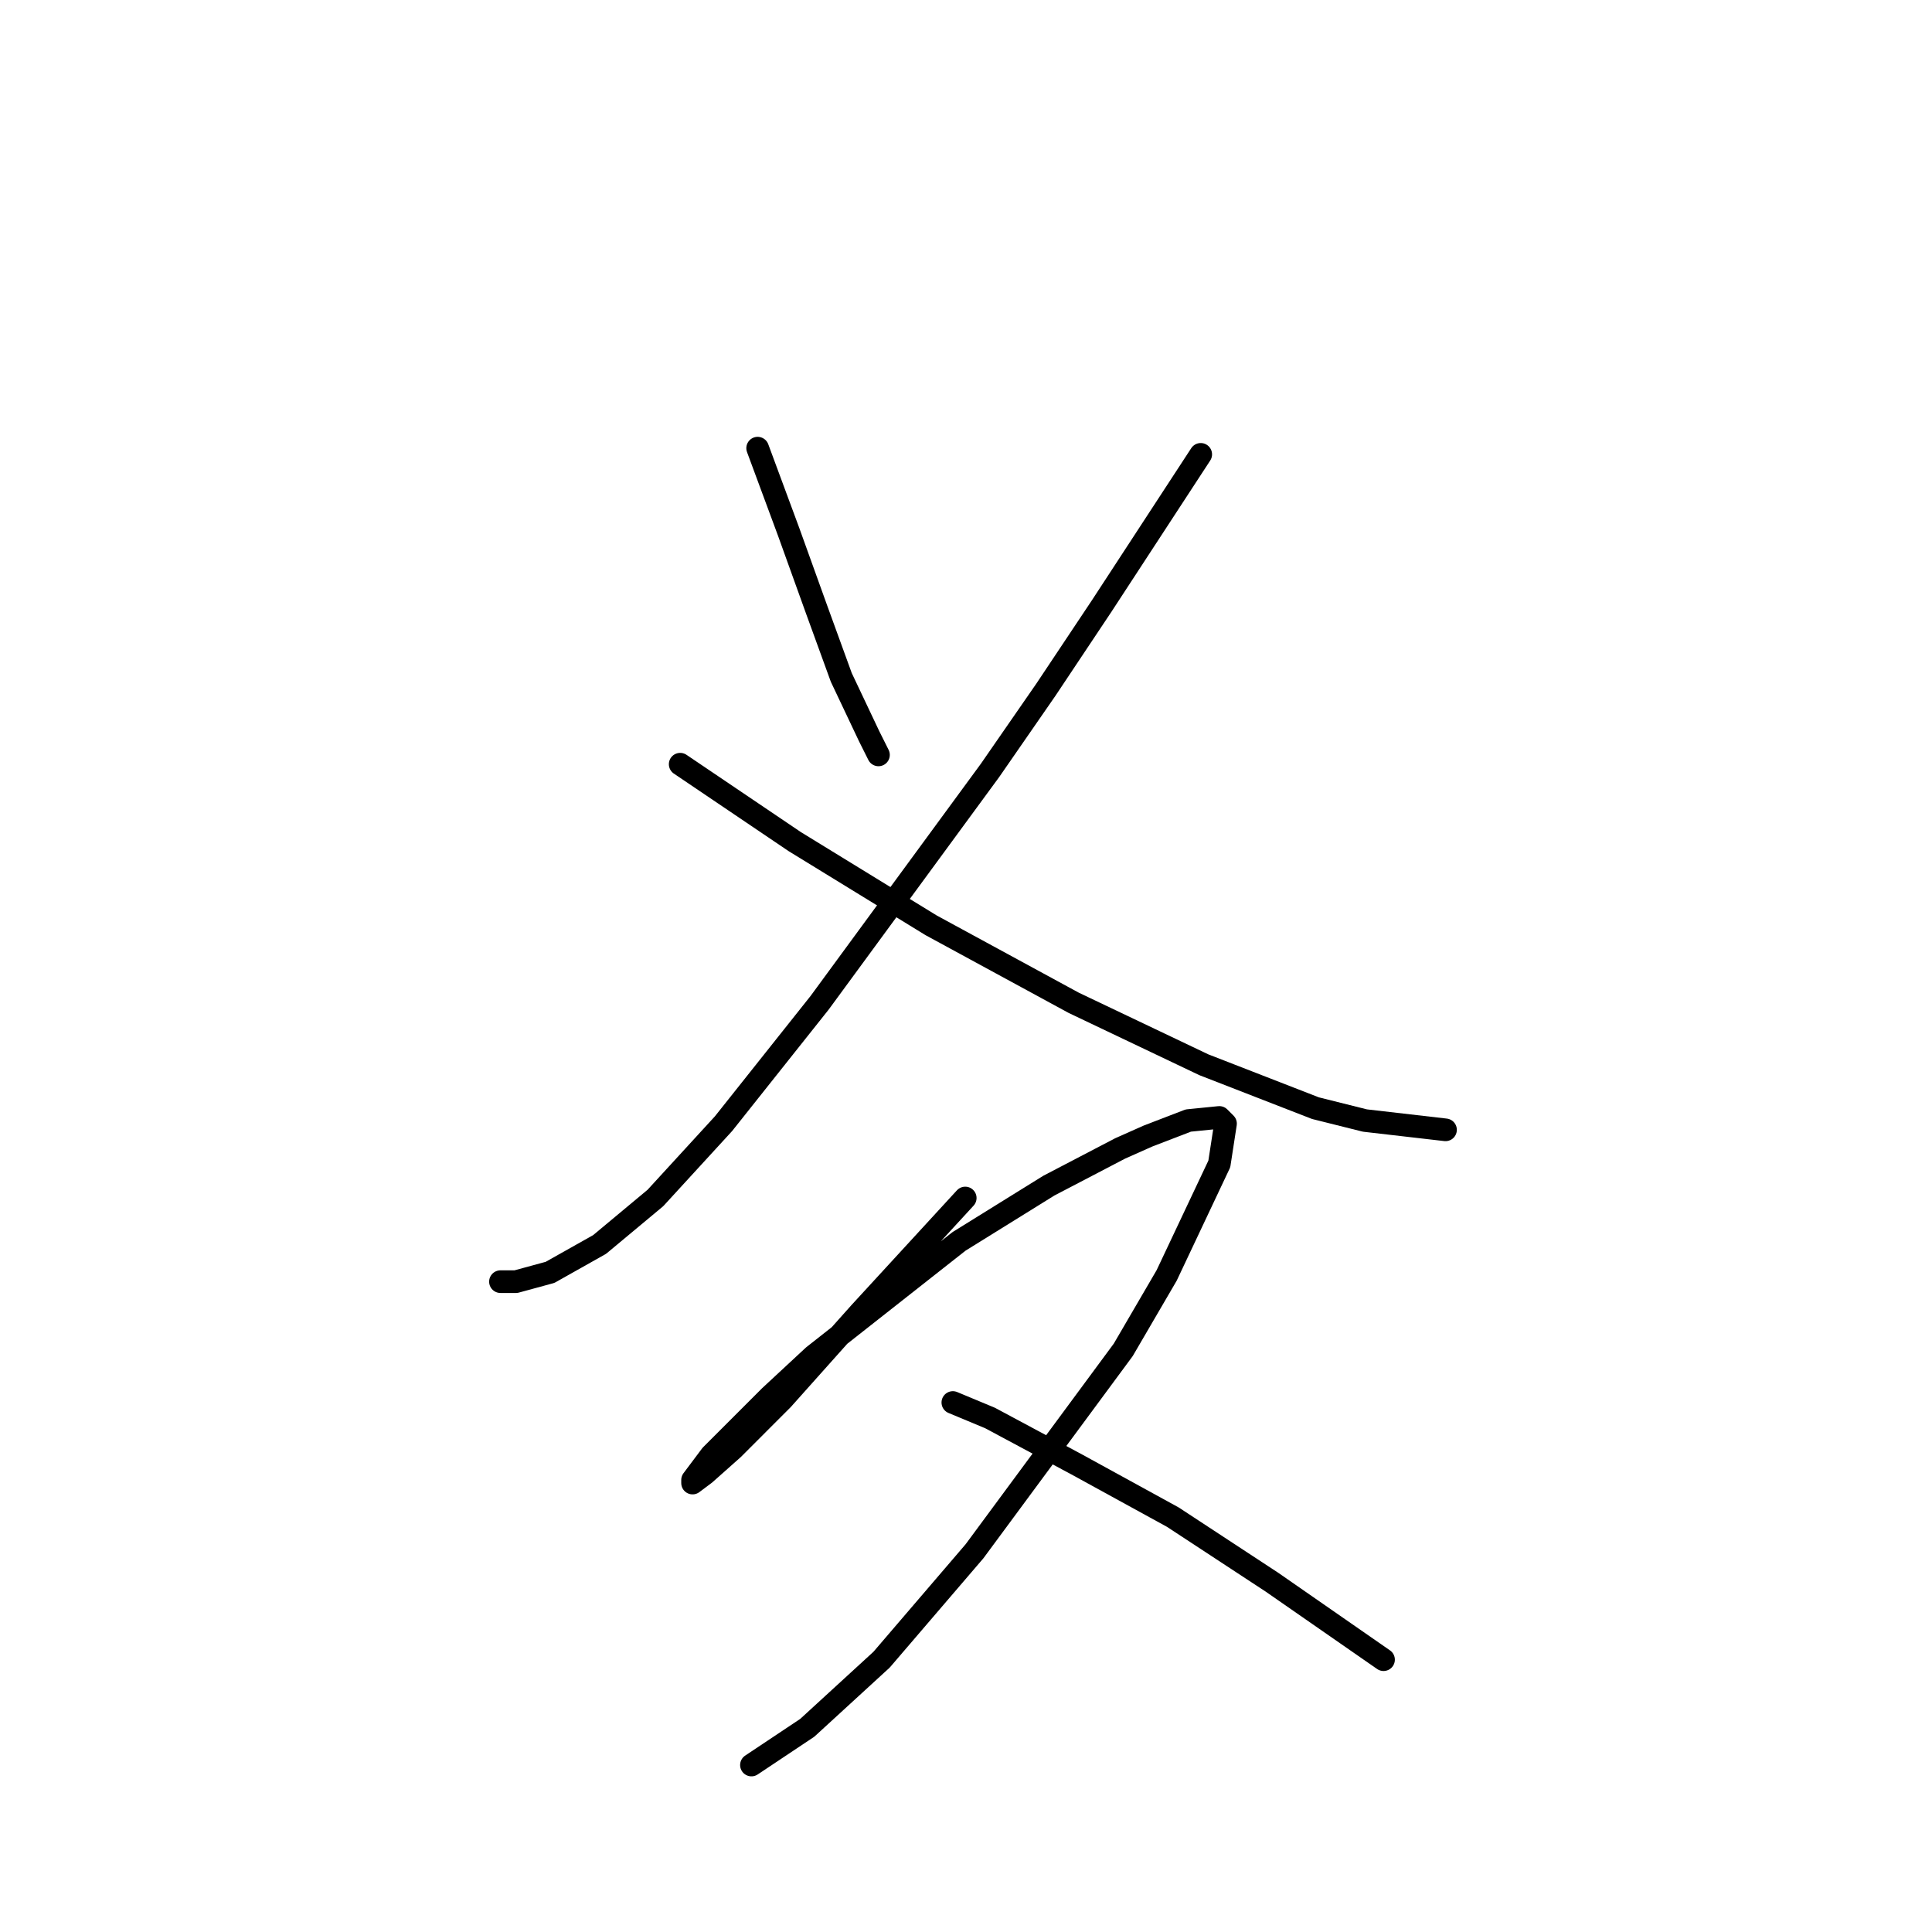 <?xml version="1.0" standalone="no"?>
    <svg width="256" height="256" xmlns="http://www.w3.org/2000/svg" version="1.1">
    <polyline stroke="black" stroke-width="3" stroke-linecap="round" fill="transparent" stroke-linejoin="round" points="100.391 59.383 104.497 70.468 108.192 80.732 111.477 89.765 115.172 97.566 116.403 100.029 116.403 100.029 " />
        <polyline stroke="black" stroke-width="3" stroke-linecap="round" fill="transparent" stroke-linejoin="round" points="159.103 60.204 145.964 80.322 138.574 91.407 131.184 102.082 108.602 132.875 95.875 148.887 86.842 158.741 79.452 164.899 72.883 168.595 68.367 169.826 66.314 169.826 66.314 169.826 " />
        <polyline stroke="black" stroke-width="3" stroke-linecap="round" fill="transparent" stroke-linejoin="round" points="90.127 101.261 105.318 111.525 123.383 122.611 142.269 132.875 159.513 141.086 174.294 146.834 180.863 148.477 191.538 149.708 191.538 149.708 " />
        <polyline stroke="black" stroke-width="3" stroke-linecap="round" fill="transparent" stroke-linejoin="round" points="127.899 158.741 113.94 173.932 103.676 185.428 97.107 191.997 93.411 195.282 91.769 196.513 91.769 196.103 94.233 192.818 102.033 185.017 107.781 179.68 127.078 164.489 138.985 157.099 148.428 152.172 152.123 150.529 157.46 148.477 161.566 148.066 162.387 148.887 161.566 154.225 154.586 169.005 148.838 178.859 129.131 205.546 116.814 219.916 106.96 228.949 99.57 233.875 99.57 233.875 " />
        <polyline stroke="black" stroke-width="3" stroke-linecap="round" fill="transparent" stroke-linejoin="round" points="126.257 185.839 131.184 187.891 142.68 194.05 155.408 201.03 168.546 209.652 183.326 219.916 183.326 219.916 " />
        </svg>